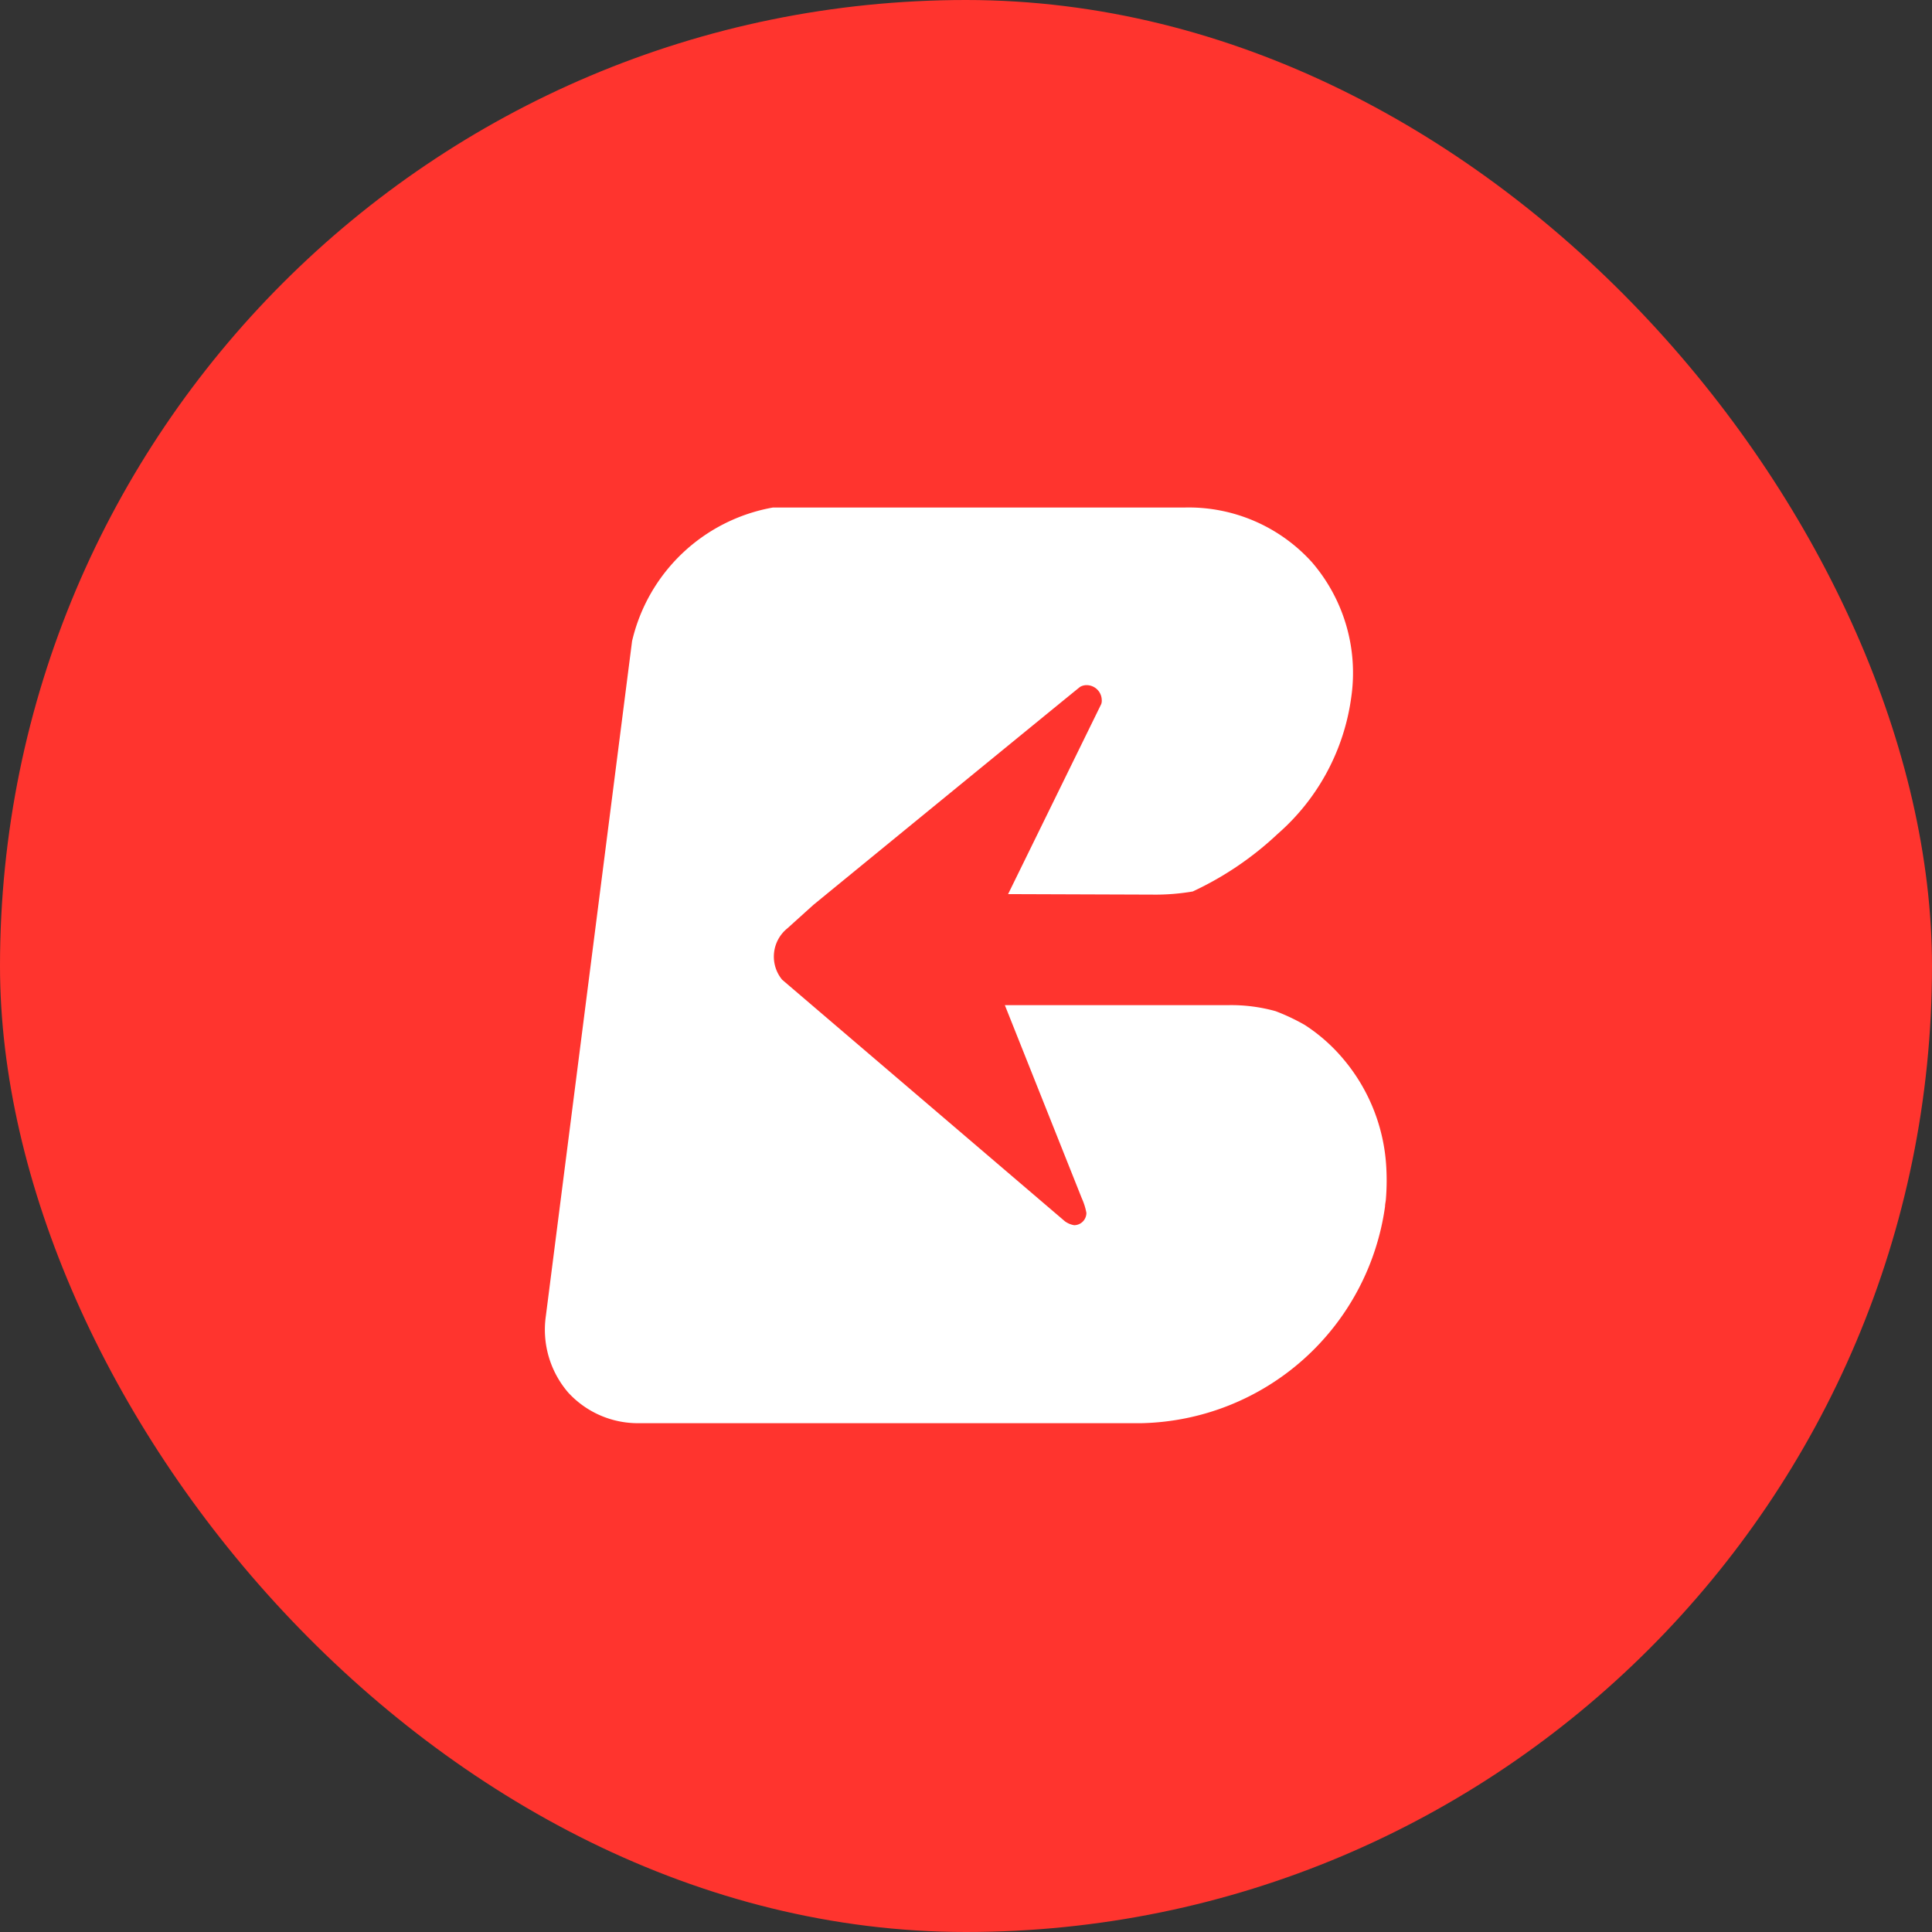 <svg xmlns="http://www.w3.org/2000/svg" width="19" height="19" viewBox="0 0 19 19">
  <rect x="0" y="0" width="19" height="19" fill="#333333" stroke="none"/>
  <g id="Grupo_1921" data-name="Grupo 1921" transform="translate(-1191.5 -947.647)">
    <rect id="Rectángulo_2950" data-name="Rectángulo 2950" width="19" height="19" rx="9.5" transform="translate(1191.5 947.647)" fill="#ff342e"/>
    <path id="Trazado_478" data-name="Trazado 478" d="M533.2,373.69a1.8,1.8,0,0,0-.415-1.024,1.7,1.7,0,0,0-.384-.341,2,2,0,0,0-.288-.136,1.625,1.625,0,0,0-.462-.059h-2.2l.757,1.9a.616.616,0,0,1,.045.143.121.121,0,0,1-.121.121.219.219,0,0,1-.09-.038l-2.781-2.376a.357.357,0,0,1,.051-.505l.256-.231S530.188,369,530.191,369a.127.127,0,0,1,.065-.017.149.149,0,0,1,.148.148.032.032,0,0,1,0,.012.094.094,0,0,1-.005.026l-.916,1.869,1.423.005a2.175,2.175,0,0,0,.393-.031,3.168,3.168,0,0,0,.835-.566,2.169,2.169,0,0,0,.724-1.346,1.667,1.667,0,0,0-.387-1.326,1.634,1.634,0,0,0-1.246-.538h-4.054a1.734,1.734,0,0,0-1.386,1.314l-.848,6.638a.947.947,0,0,0,.221.753.93.93,0,0,0,.707.3H530.8a2.473,2.473,0,0,0,2.39-2.131c0-.023.006-.044.008-.067A2.262,2.262,0,0,0,533.2,373.69Z" transform="translate(671.931 585.402)" fill="#fff"/>
  </g>
</svg>
